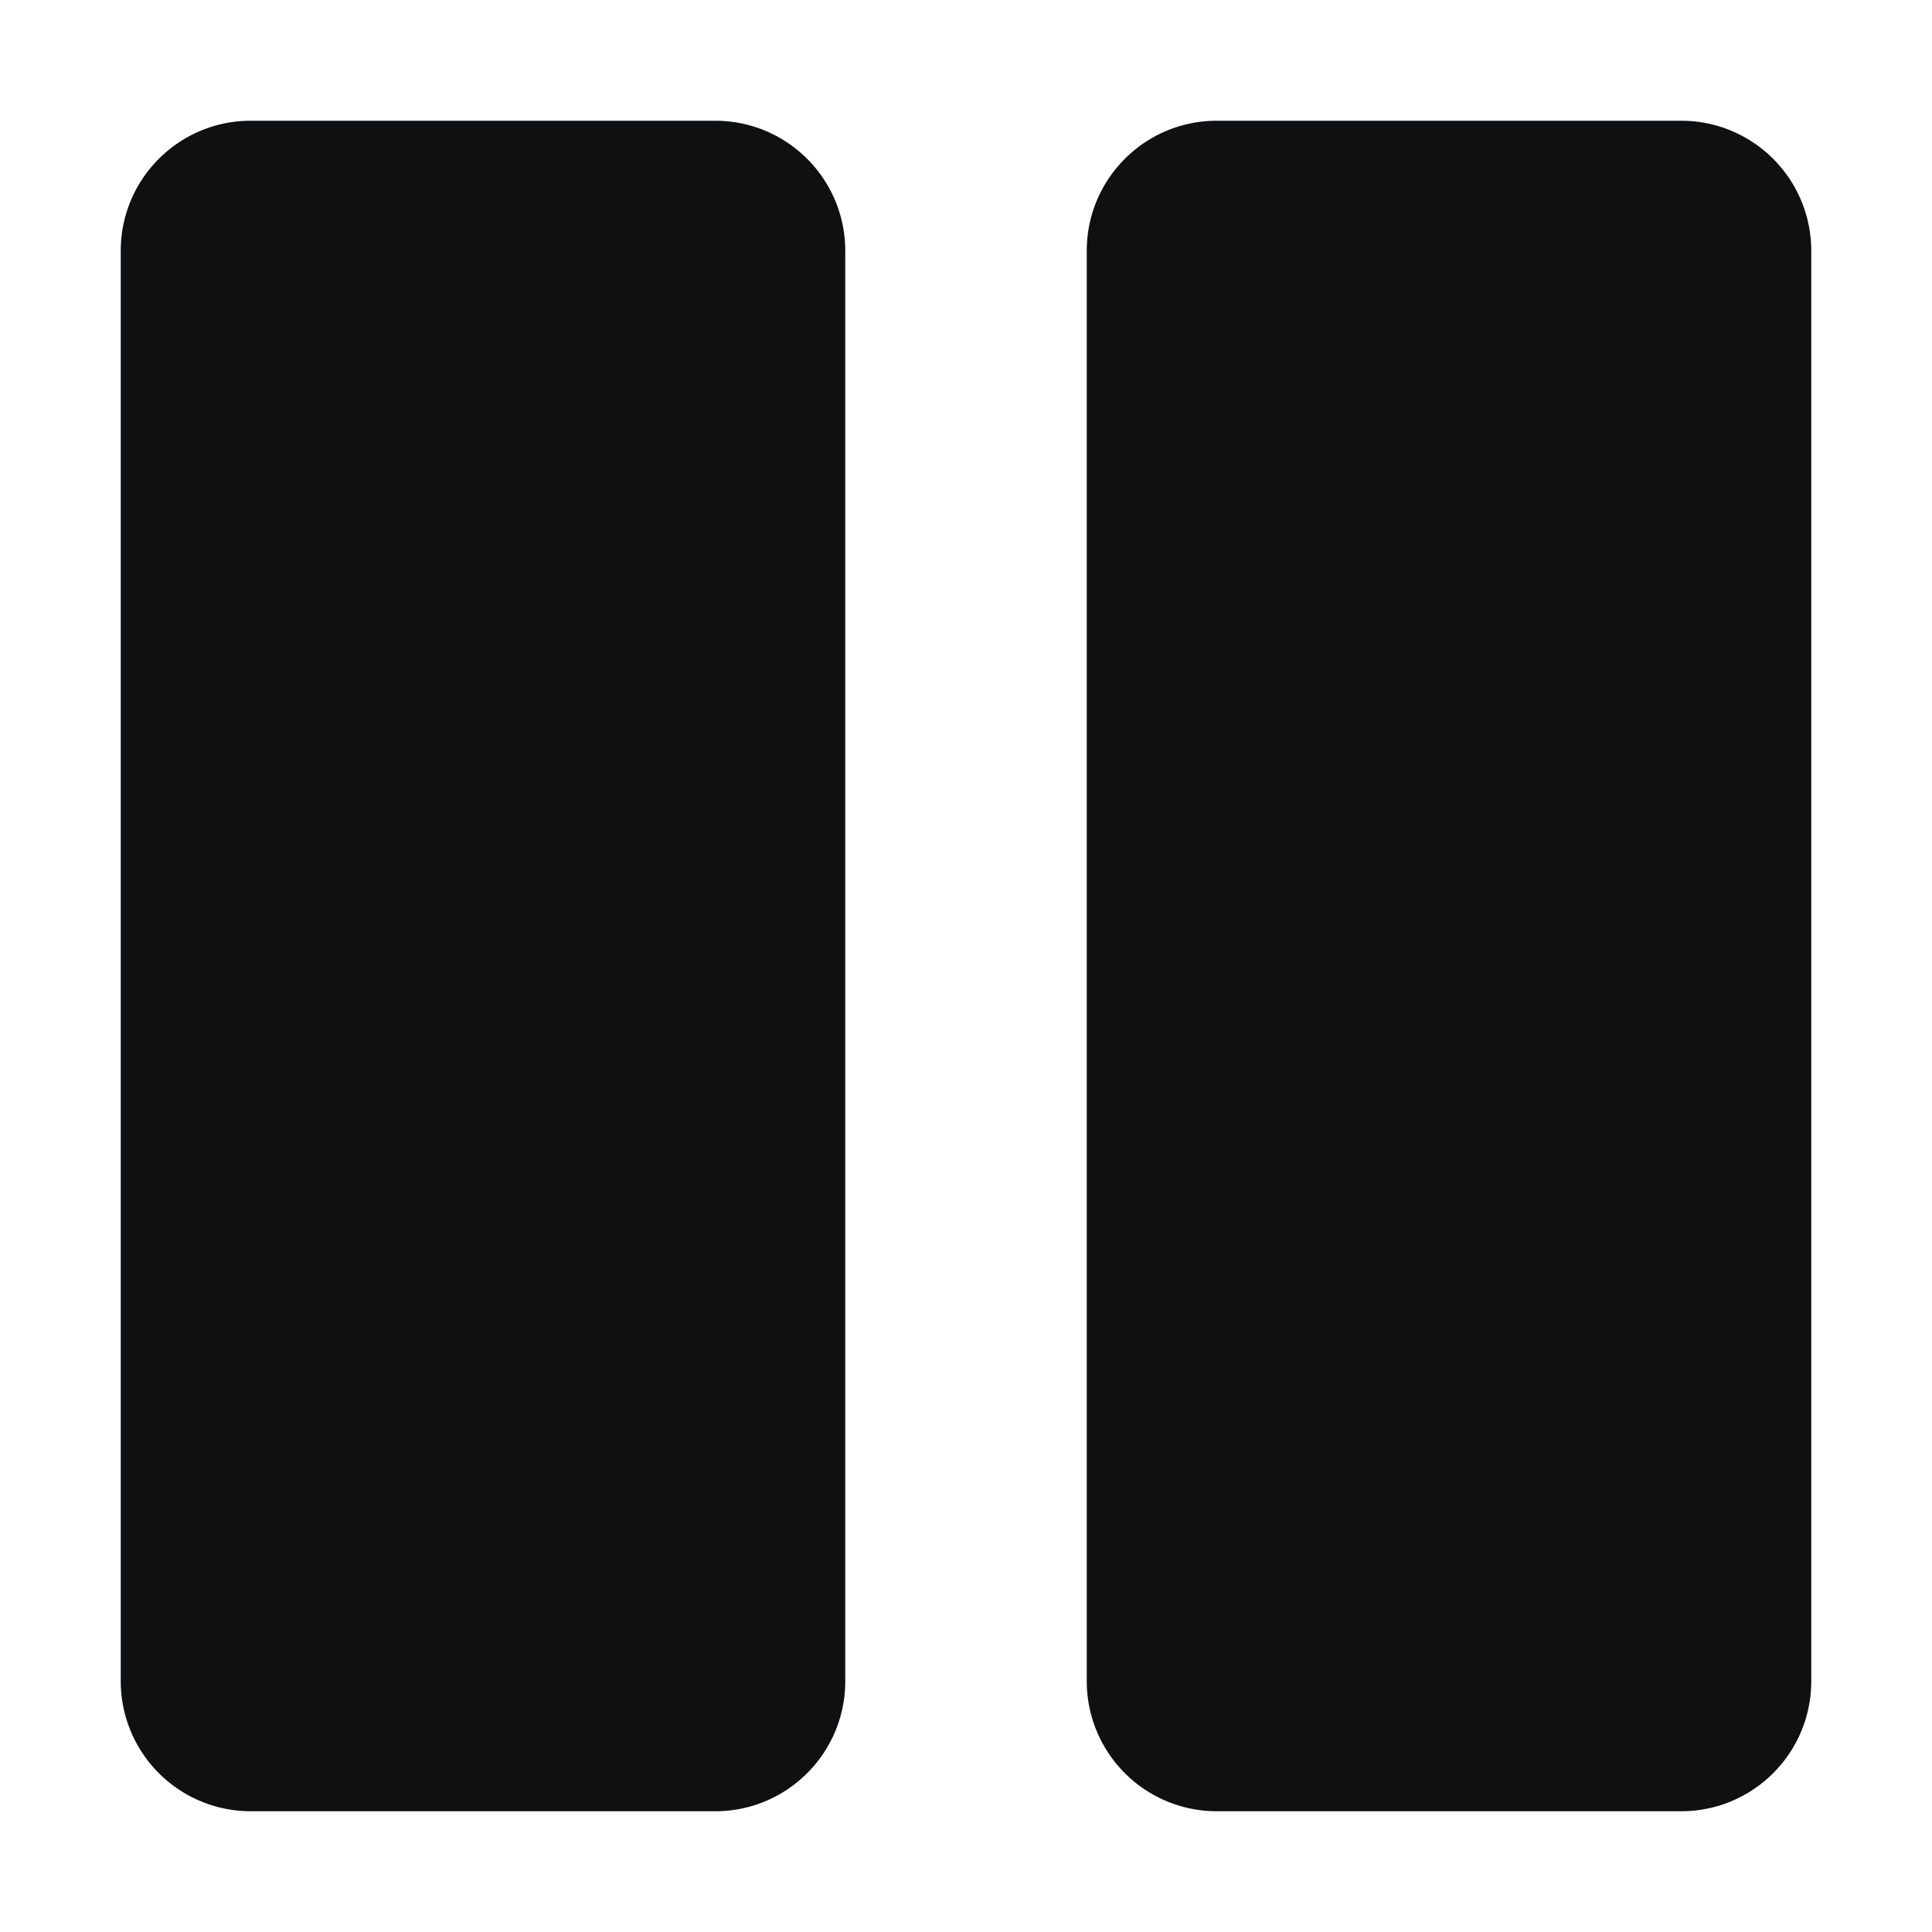 <svg xmlns="http://www.w3.org/2000/svg" fill="none" viewBox="0 0 16 16"><path fill="#0E1011" d="M5.923 15H2.077A1.077 1.077 0 0 1 1 13.923V2.077C1 1.482 1.482 1 2.077 1h3.846C6.518 1 7 1.482 7 2.077v11.846C7 14.518 6.518 15 5.923 15ZM13.923 15h-3.846A1.077 1.077 0 0 1 9 13.923V2.077C9 1.482 9.482 1 10.077 1h3.846C14.518 1 15 1.482 15 2.077v11.846c0 .595-.482 1.077-1.077 1.077Z"/></svg>